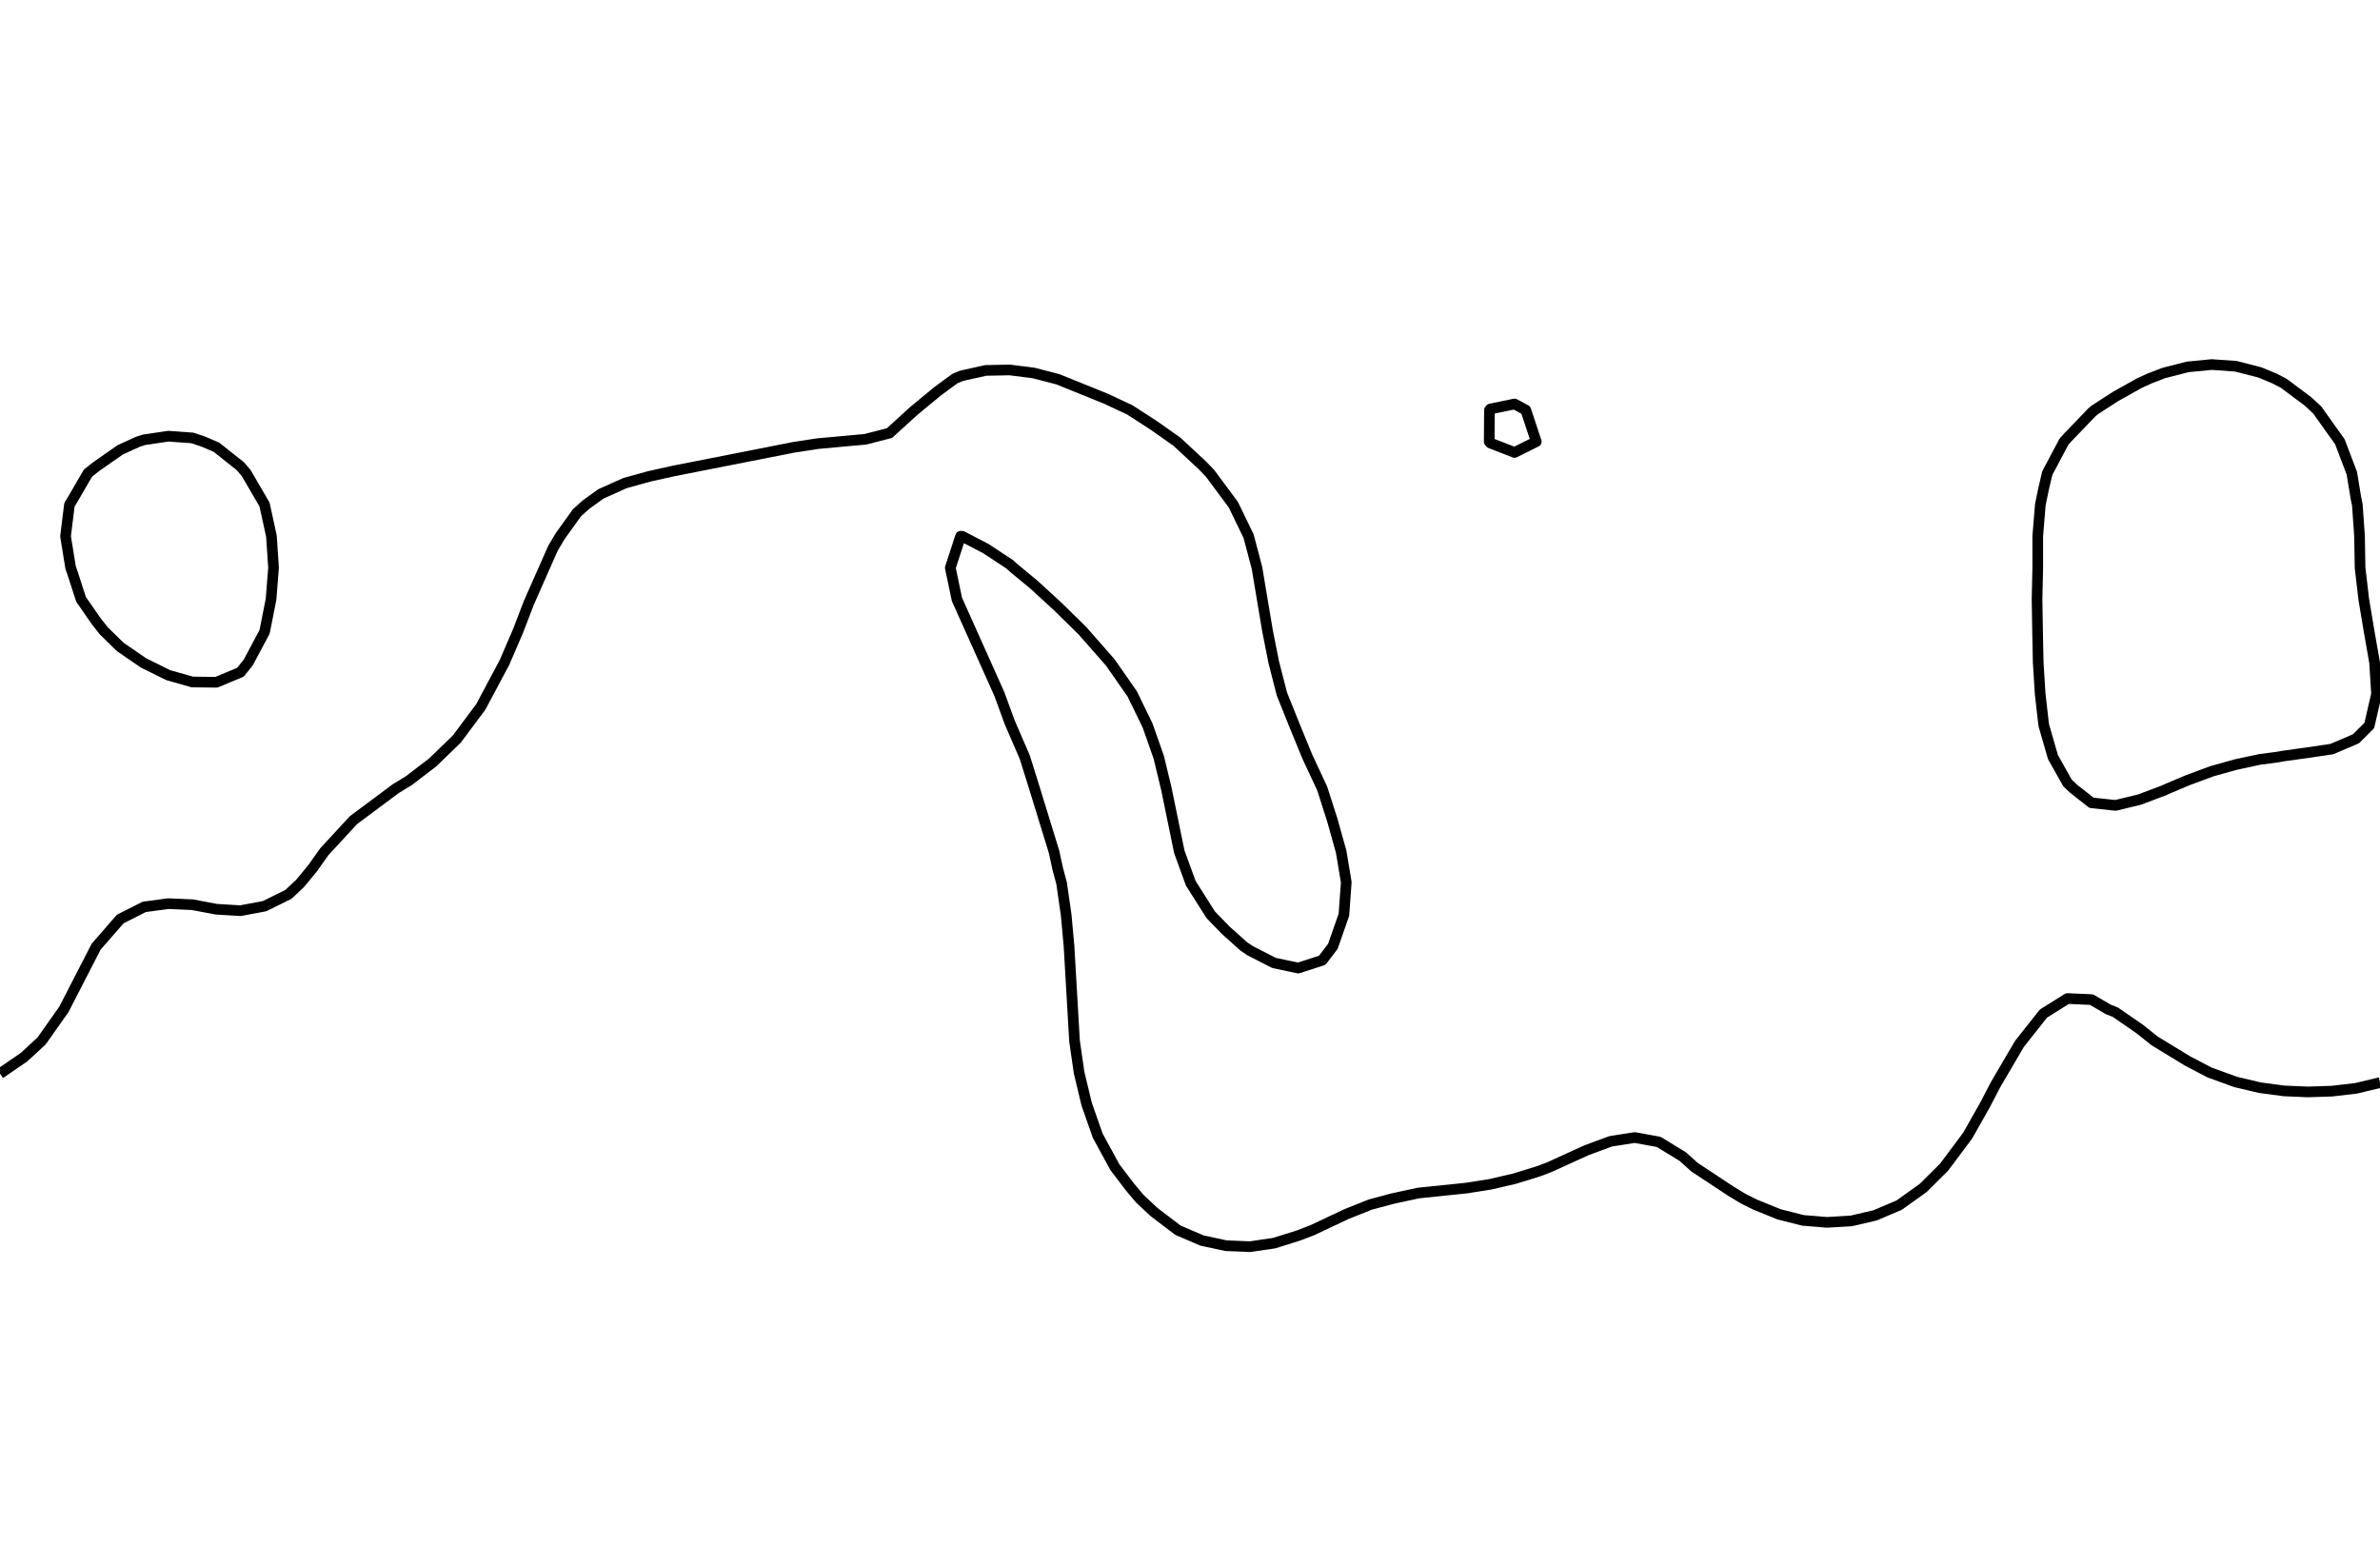 <?xml version="1.0" encoding="utf-8" standalone="no"?>
<!DOCTYPE svg PUBLIC "-//W3C//DTD SVG 1.1//EN"
  "http://www.w3.org/Graphics/SVG/1.1/DTD/svg11.dtd">
<svg xmlns:xlink="http://www.w3.org/1999/xlink" width="334.8pt" height="217.44pt" viewBox="0 0 334.8 217.44" xmlns="http://www.w3.org/2000/svg" version="1.1">
 <defs>
  <style type="text/css">*{stroke-linejoin: round; stroke-linecap: butt}</style>
 </defs>
 <g id="figure_1">
  <g id="patch_1">
   <path d="M 0 217.44 
L 334.8 217.44 
L 334.8 0 
L 0 0 
L 0 217.44 
z
" style="fill: none"/>
  </g>
  <g id="axes_1">
   <g id="PathCollection_1"/>
   <g id="PathCollection_2">
    <path d="M 334.8 152.299 
L 331.418 153.104 
L 328.036 153.499 
L 324.655 153.608 
L 321.273 153.463 
L 317.891 153.009 
L 314.509 152.21 
L 310.83 150.877 
L 307.745 149.264 
L 303.108 146.439 
L 300.982 144.747 
L 297.6 142.407 
L 296.582 142.002 
L 294.218 140.621 
L 290.836 140.47 
L 287.455 142.585 
L 284.073 146.863 
L 280.691 152.635 
L 279.306 155.314 
L 276.798 159.752 
L 273.482 164.189 
L 270.545 167.112 
L 267.164 169.53 
L 263.782 170.972 
L 260.4 171.758 
L 257.018 171.955 
L 253.636 171.679 
L 250.255 170.824 
L 246.873 169.447 
L 245.227 168.627 
L 243.491 167.574 
L 238.365 164.189 
L 236.727 162.716 
L 233.345 160.642 
L 229.964 160.025 
L 226.582 160.556 
L 223.2 161.802 
L 217.963 164.189 
L 216.436 164.769 
L 213.055 165.812 
L 209.673 166.599 
L 206.291 167.132 
L 199.527 167.832 
L 195.852 168.627 
L 192.764 169.456 
L 189.382 170.805 
L 184.602 173.064 
L 182.618 173.822 
L 179.236 174.879 
L 175.855 175.377 
L 172.473 175.24 
L 169.091 174.515 
L 165.705 173.064 
L 162.327 170.491 
L 160.336 168.627 
L 158.945 166.971 
L 156.828 164.189 
L 154.415 159.752 
L 152.858 155.314 
L 151.797 150.877 
L 151.156 146.439 
L 150.384 133.127 
L 149.978 128.689 
L 149.338 124.251 
L 148.8 122.247 
L 148.27 119.814 
L 145.418 110.544 
L 144.15 106.501 
L 142.036 101.618 
L 140.578 97.626 
L 134.612 84.313 
L 133.682 79.876 
L 135.13 75.438 
L 135.34 75.438 
L 138.655 77.159 
L 142.036 79.382 
L 142.575 79.876 
L 145.418 82.225 
L 148.8 85.324 
L 152.287 88.751 
L 156.185 93.189 
L 159.279 97.626 
L 161.434 102.064 
L 162.997 106.501 
L 164.069 110.939 
L 165.893 119.814 
L 167.506 124.251 
L 170.316 128.689 
L 172.473 130.908 
L 174.954 133.127 
L 175.855 133.74 
L 179.236 135.467 
L 182.618 136.181 
L 186 135.092 
L 187.497 133.127 
L 189.05 128.689 
L 189.382 124.111 
L 188.665 119.814 
L 187.422 115.376 
L 186 110.932 
L 183.932 106.501 
L 182.107 102.064 
L 180.327 97.626 
L 179.189 93.189 
L 178.306 88.751 
L 176.819 79.876 
L 175.646 75.438 
L 173.498 71.001 
L 170.202 66.563 
L 169.091 65.419 
L 165.545 62.126 
L 162.327 59.858 
L 158.945 57.67 
L 155.564 56.084 
L 148.8 53.351 
L 145.418 52.474 
L 142.036 52.043 
L 138.655 52.11 
L 135.273 52.866 
L 134.333 53.251 
L 131.891 55.044 
L 128.509 57.837 
L 125.127 60.924 
L 121.745 61.792 
L 114.982 62.414 
L 111.6 62.936 
L 94.691 66.268 
L 91.309 67.022 
L 87.927 67.956 
L 84.545 69.469 
L 82.418 71.001 
L 81.164 72.13 
L 78.79 75.438 
L 77.782 77.137 
L 74.4 84.792 
L 72.879 88.751 
L 70.968 93.189 
L 67.636 99.442 
L 64.255 103.973 
L 60.873 107.25 
L 57.491 109.834 
L 55.675 110.939 
L 49.722 115.376 
L 45.626 119.814 
L 43.964 122.149 
L 42.236 124.251 
L 40.582 125.812 
L 37.2 127.481 
L 33.818 128.111 
L 30.436 127.907 
L 27.055 127.27 
L 23.673 127.123 
L 20.291 127.575 
L 16.909 129.29 
L 13.527 133.172 
L 8.982 142.002 
L 5.851 146.439 
L 3.382 148.716 
L 0 151.034 
L 0 151.034 
" clip-path="url(#pe22b171eb2)" style="fill: none; stroke: #000000; stroke-width: 1.5"/>
    <path d="M 294.218 112.937 
L 297.6 113.3 
L 300.982 112.481 
L 304.364 111.202 
L 304.955 110.939 
L 307.745 109.759 
L 311.127 108.504 
L 314.509 107.556 
L 317.891 106.83 
L 320.395 106.501 
L 321.273 106.345 
L 324.655 105.877 
L 328.036 105.375 
L 331.418 103.93 
L 333.293 102.064 
L 334.315 97.626 
L 334.038 93.189 
L 333.258 88.751 
L 332.516 84.313 
L 331.997 79.876 
L 331.921 75.438 
L 331.61 71.001 
L 331.418 70.089 
L 330.836 66.563 
L 329.148 62.126 
L 328.036 60.579 
L 325.982 57.688 
L 324.655 56.459 
L 321.273 53.931 
L 319.963 53.251 
L 317.891 52.387 
L 314.509 51.522 
L 311.127 51.284 
L 307.745 51.612 
L 304.364 52.478 
L 302.366 53.251 
L 300.982 53.88 
L 297.6 55.772 
L 294.639 57.688 
L 294.218 58.061 
L 290.836 61.579 
L 290.346 62.126 
L 287.993 66.563 
L 287.455 68.871 
L 287.017 71.001 
L 286.653 75.438 
L 286.656 79.876 
L 286.556 84.313 
L 286.629 88.751 
L 286.718 93.189 
L 286.995 97.626 
L 287.455 101.654 
L 287.513 102.064 
L 288.794 106.501 
L 290.836 110.14 
L 291.677 110.939 
L 294.218 112.937 
z
" clip-path="url(#pe22b171eb2)" style="fill: none; stroke: #000000; stroke-width: 1.5"/>
    <path d="M 20.291 93.31 
L 23.673 94.979 
L 27.055 95.939 
L 30.436 95.98 
L 33.818 94.572 
L 34.926 93.189 
L 37.2 88.924 
L 37.249 88.751 
L 38.128 84.313 
L 38.48 79.876 
L 38.185 75.438 
L 37.219 71.001 
L 37.2 70.955 
L 34.64 66.563 
L 33.818 65.589 
L 30.436 62.908 
L 28.605 62.126 
L 27.055 61.604 
L 23.673 61.363 
L 20.291 61.863 
L 19.446 62.126 
L 16.909 63.281 
L 13.527 65.644 
L 12.371 66.563 
L 10.145 70.395 
L 9.769 71.001 
L 9.219 75.438 
L 9.939 79.876 
L 10.145 80.436 
L 11.402 84.313 
L 13.527 87.381 
L 14.605 88.751 
L 16.909 91.003 
L 20.086 93.189 
L 20.291 93.31 
z
" clip-path="url(#pe22b171eb2)" style="fill: none; stroke: #000000; stroke-width: 1.5"/>
    <path d="M 209.673 62.337 
L 213.055 63.648 
L 216.111 62.126 
L 214.637 57.688 
L 213.055 56.831 
L 209.673 57.53 
L 209.527 57.688 
L 209.491 62.126 
L 209.673 62.337 
z
" clip-path="url(#pe22b171eb2)" style="fill: none; stroke: #000000; stroke-width: 1.5"/>
   </g>
   <g id="PathCollection_3"/>
  </g>
 </g>
 <defs>
  <clipPath id="pe22b171eb2">
   <rect x="0" y="-0" width="334.8" height="217.44"/>
  </clipPath>
 </defs>
</svg>
